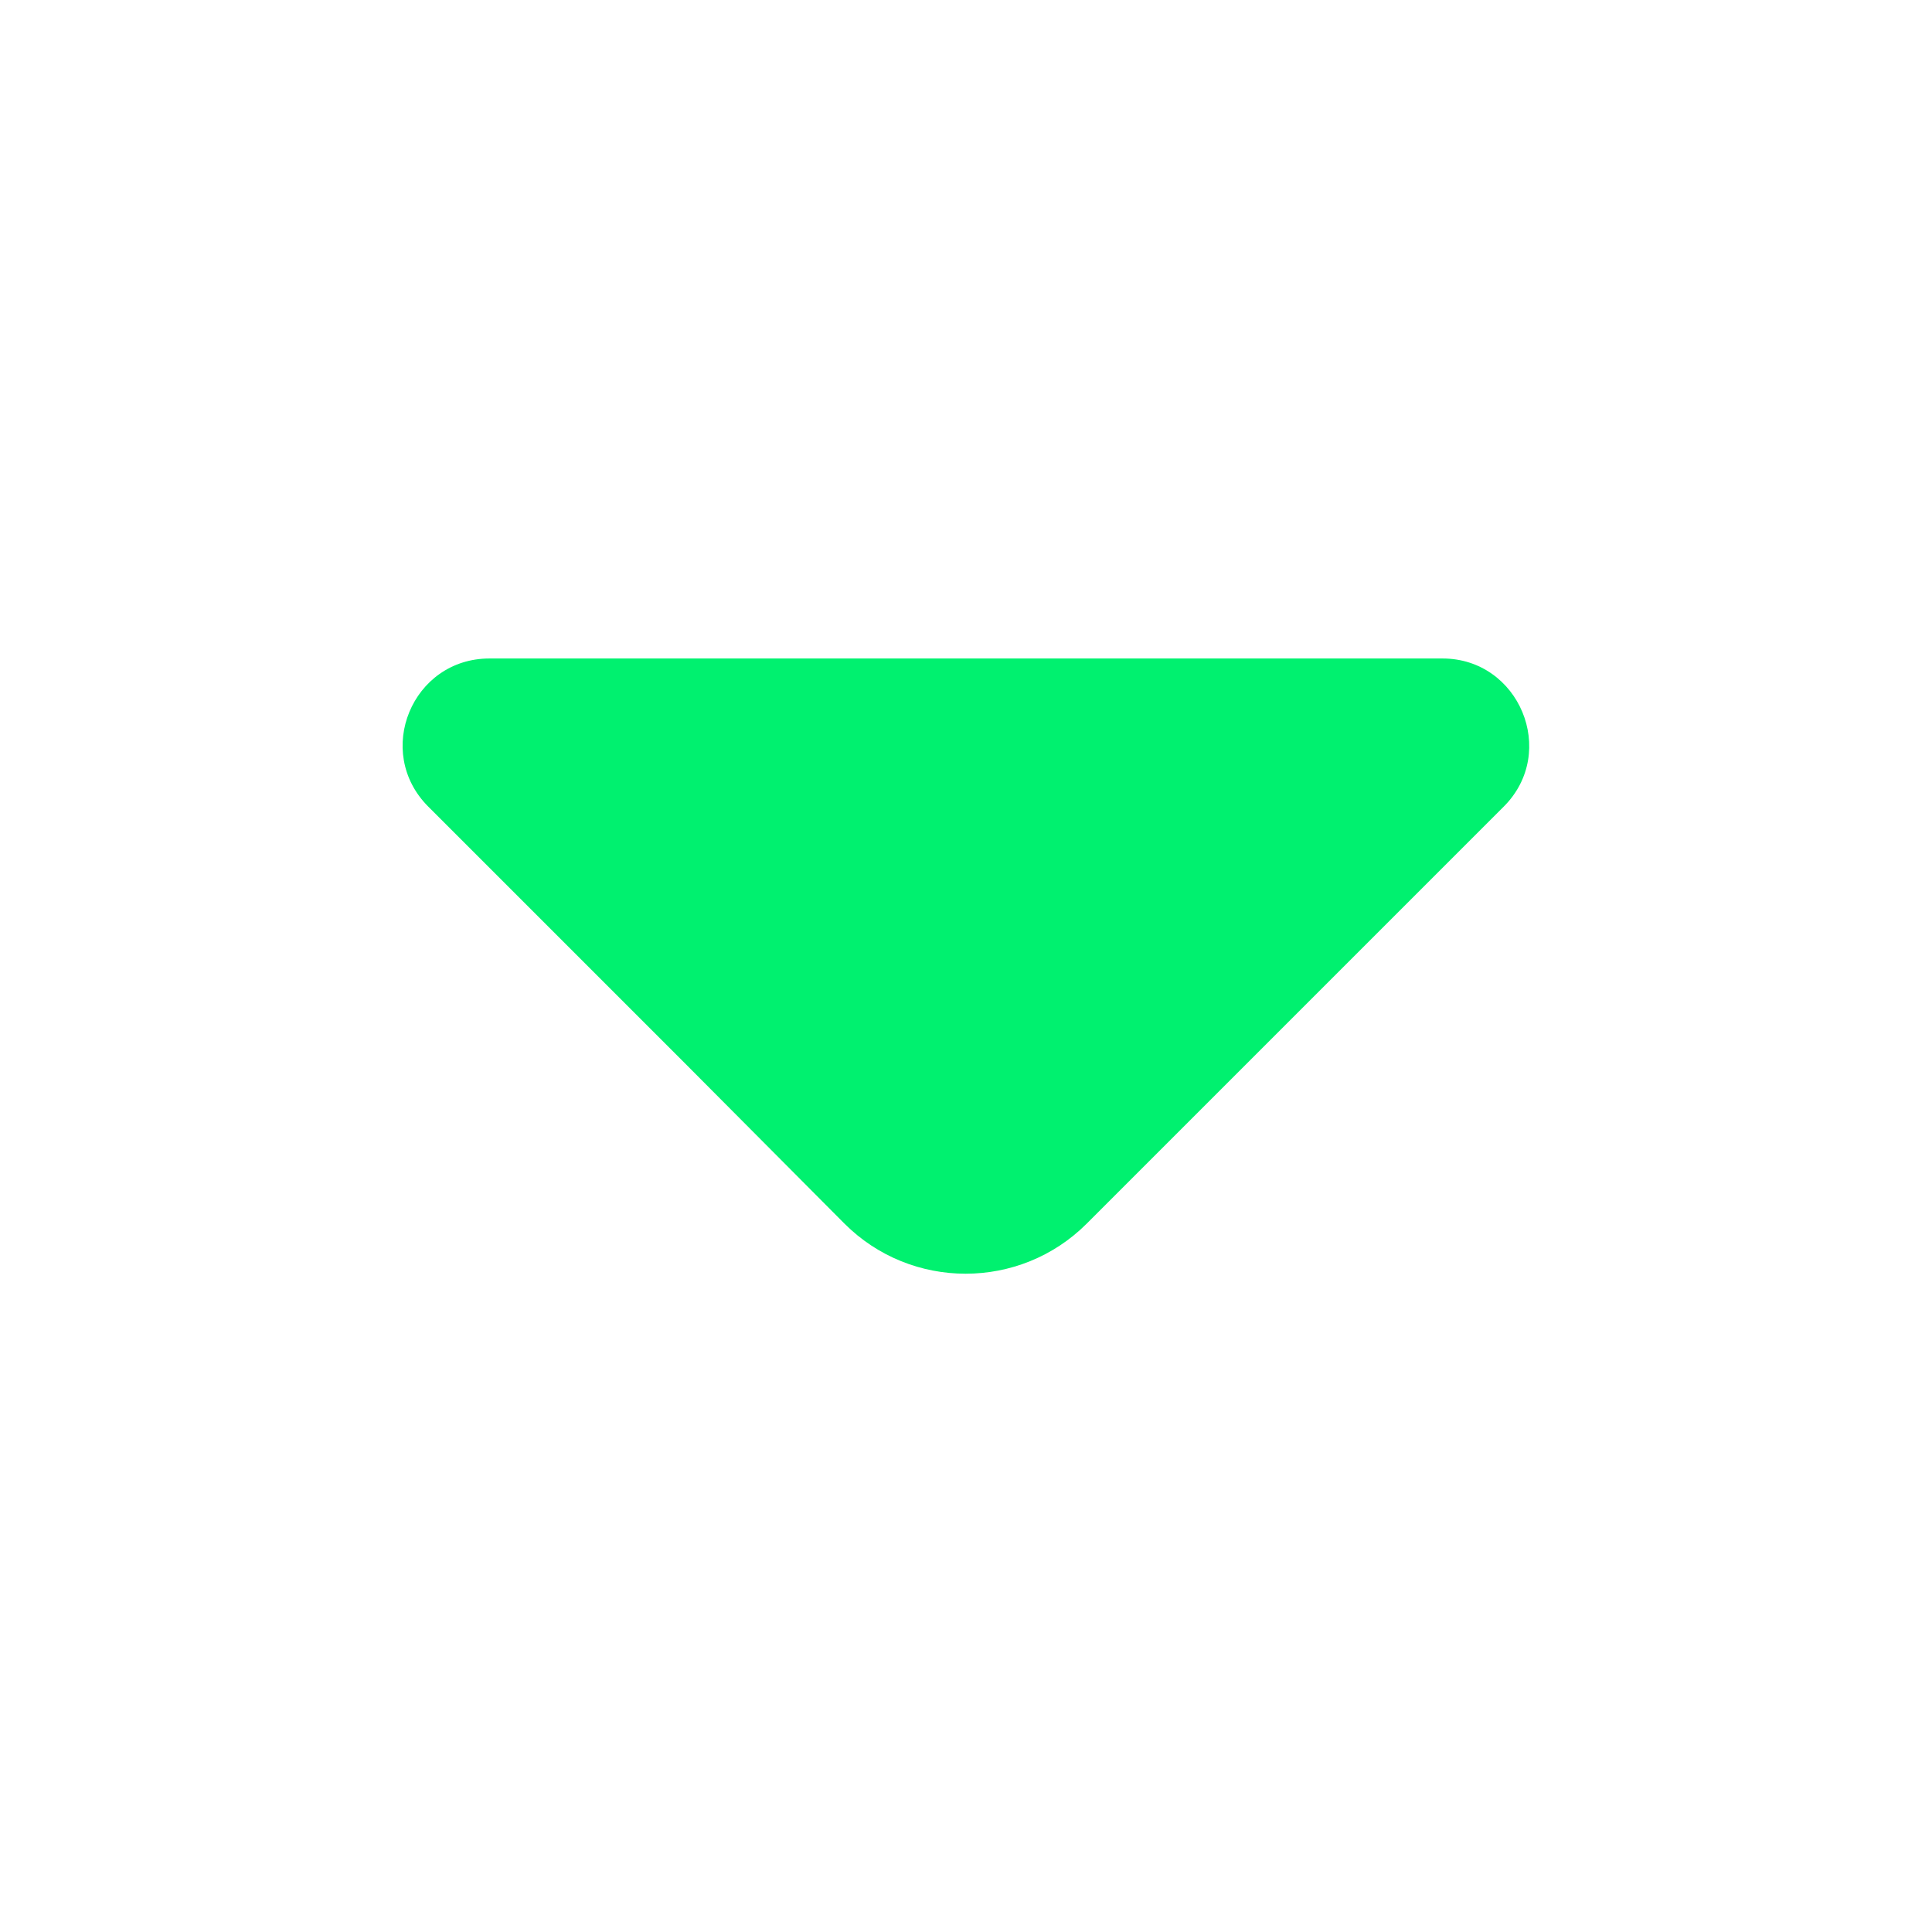 <svg width="24" height="24" viewBox="0 0 24 24" fill="none" xmlns="http://www.w3.org/2000/svg">
<g id="vuesax/bold/arrow-up">
<g id="arrow-up">
<path id="Vector" d="M5.32 10.02L8.53 13.23L10.49 15.2C11.32 16.03 12.67 16.03 13.5 15.2L18.68 10.02C19.36 9.34 18.87 8.18 17.92 8.18H12.31H6.08C5.12 8.18 4.64 9.34 5.32 10.02Z" fill="#00F16F"/>
</g>
</g>
</svg>
